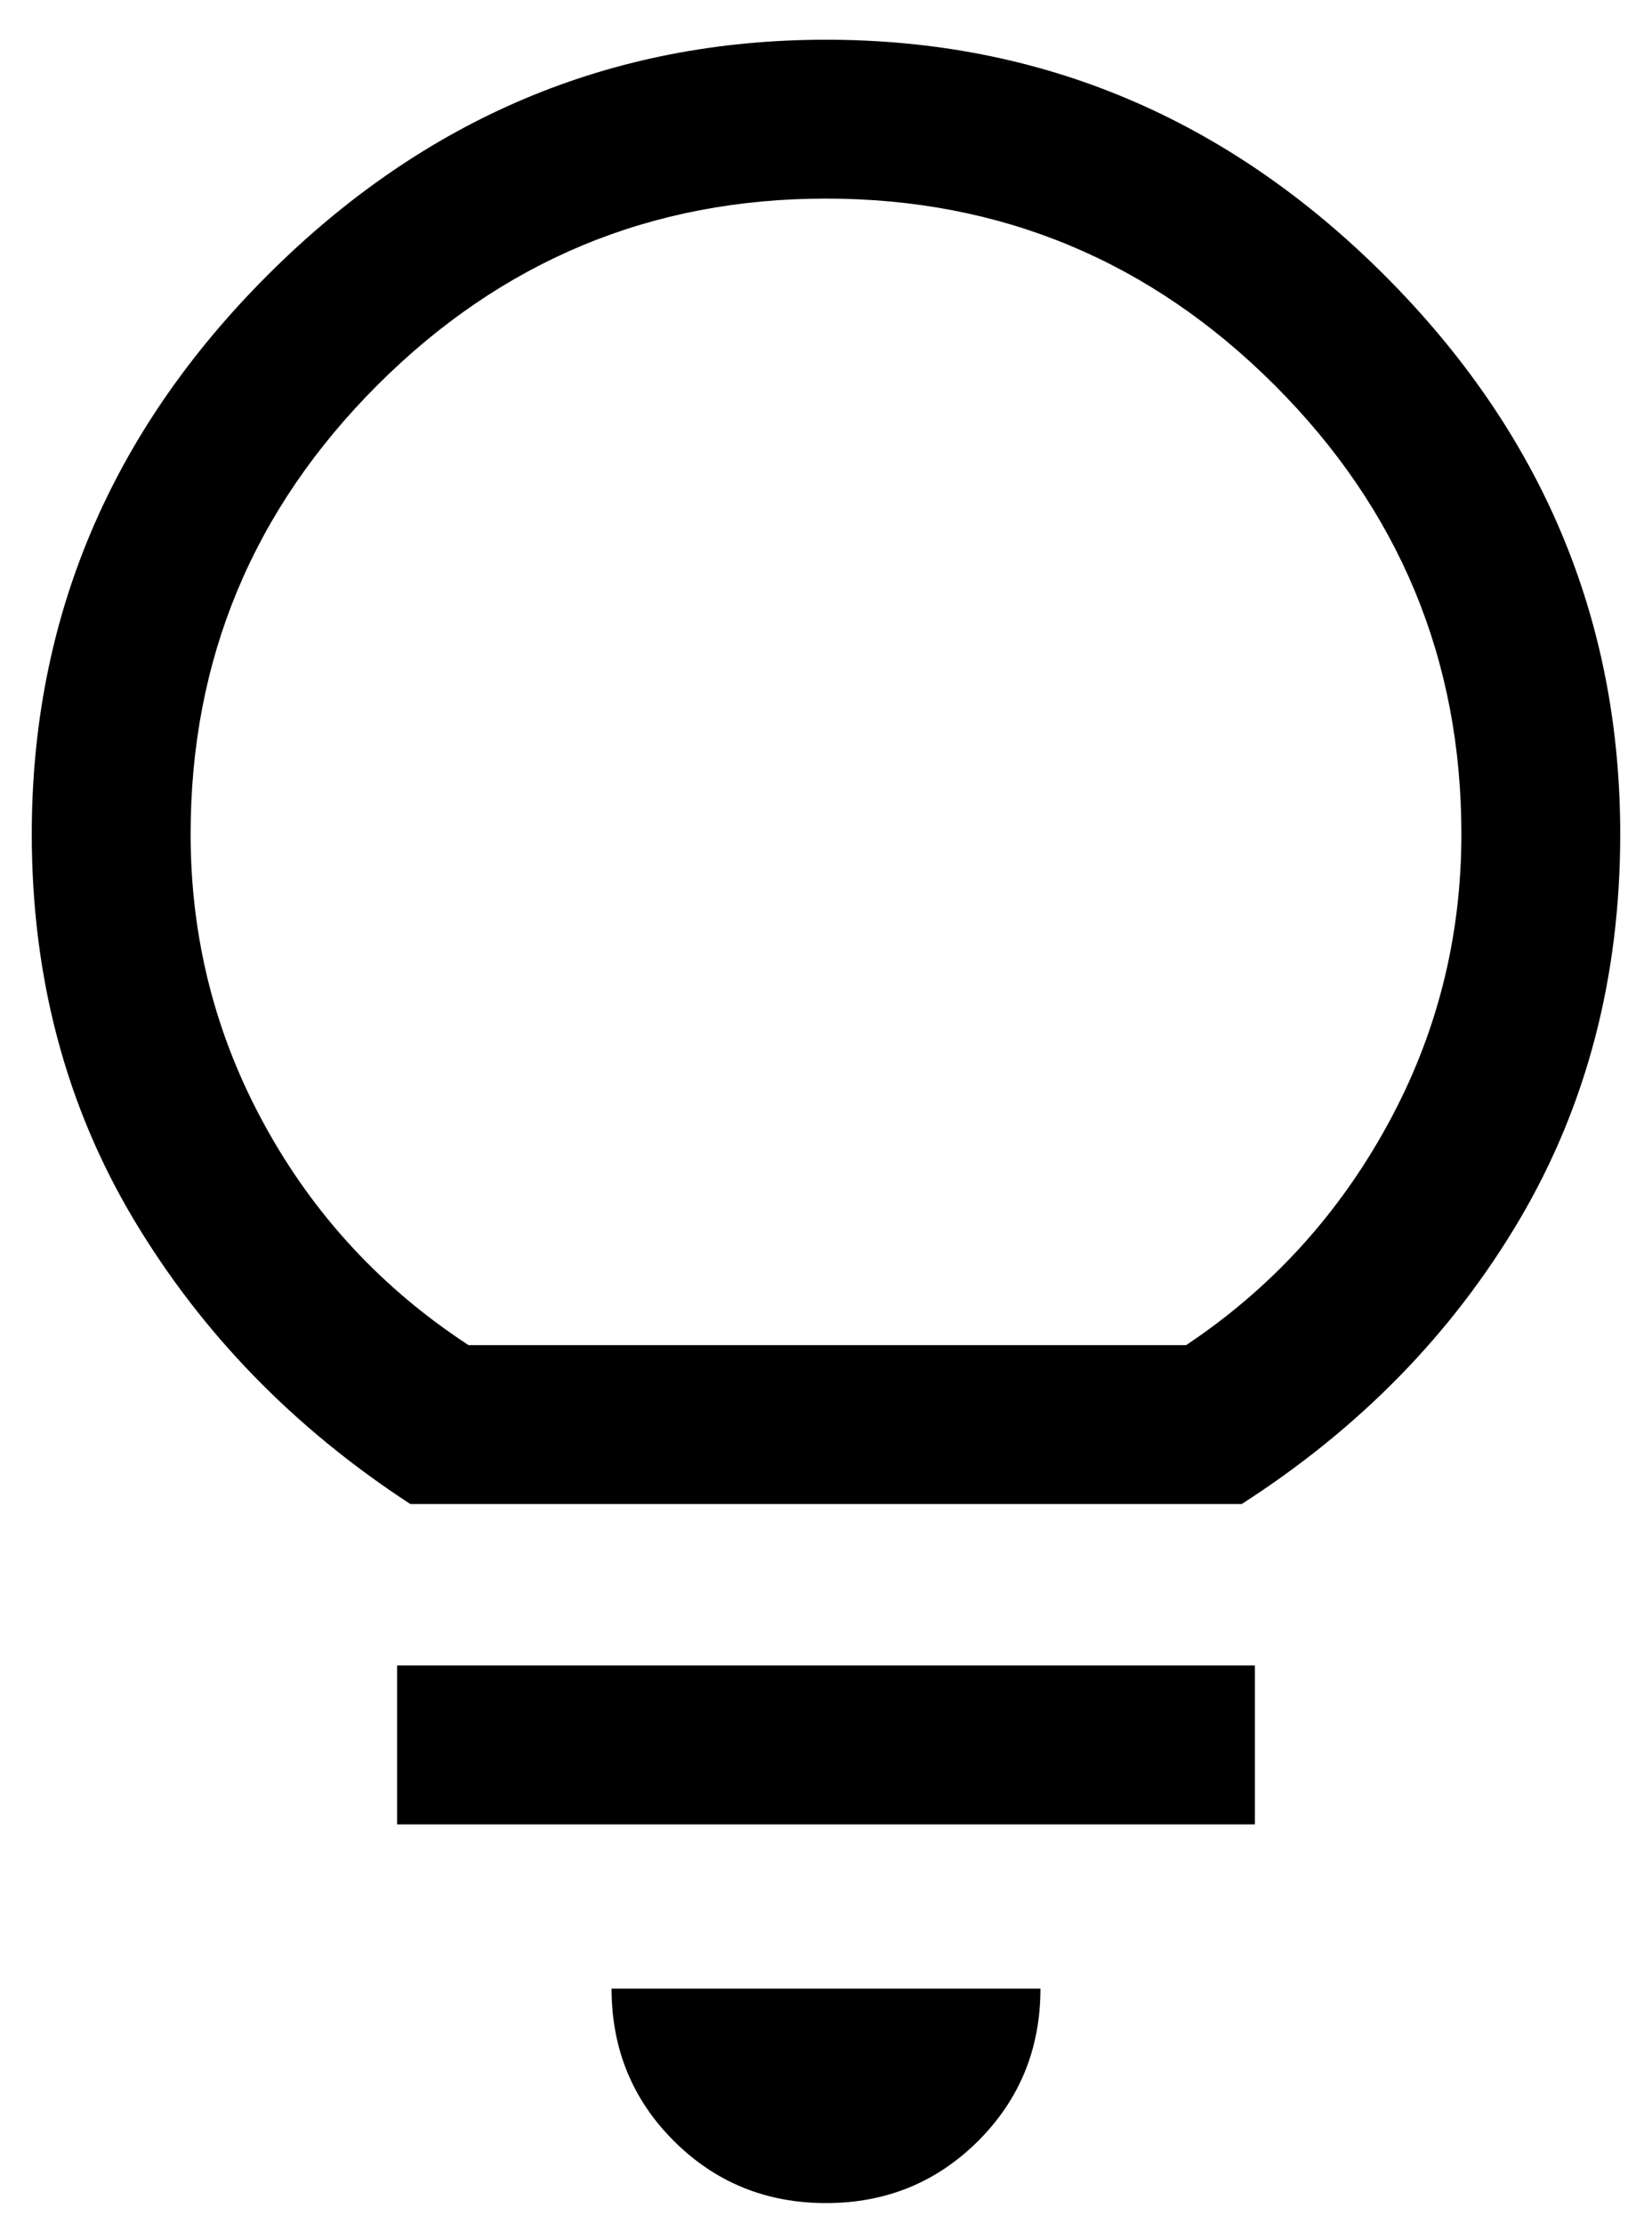 <svg width="26" height="35" viewBox="0 0 26 35" fill="none" xmlns="http://www.w3.org/2000/svg">
<path d="M13 34.667C12.056 34.667 11.257 34.34 10.604 33.688C9.951 33.035 9.625 32.236 9.625 31.292H16.375C16.375 32.236 16.049 33.035 15.396 33.688C14.743 34.34 13.944 34.667 13 34.667ZM6.25 28.708V26.208H19.75V28.708H6.25ZM6.458 23.667C4.625 22.472 3.174 20.979 2.104 19.188C1.035 17.396 0.5 15.375 0.5 13.125C0.5 9.736 1.736 6.806 4.208 4.333C6.681 1.861 9.611 0.625 13 0.625C16.389 0.625 19.319 1.861 21.792 4.333C24.264 6.806 25.5 9.736 25.5 13.125C25.5 15.375 24.972 17.396 23.917 19.188C22.861 20.979 21.403 22.472 19.542 23.667H6.458ZM7.375 21.167H18.667C20 20.278 21.056 19.125 21.833 17.708C22.611 16.292 23 14.764 23 13.125C23 10.375 22.021 8.021 20.062 6.062C18.104 4.104 15.75 3.125 13 3.125C10.25 3.125 7.896 4.104 5.938 6.062C3.979 8.021 3 10.375 3 13.125C3 14.764 3.389 16.292 4.167 17.708C4.944 19.125 6.014 20.278 7.375 21.167V21.167Z" fill="currentColor"/>
</svg>
